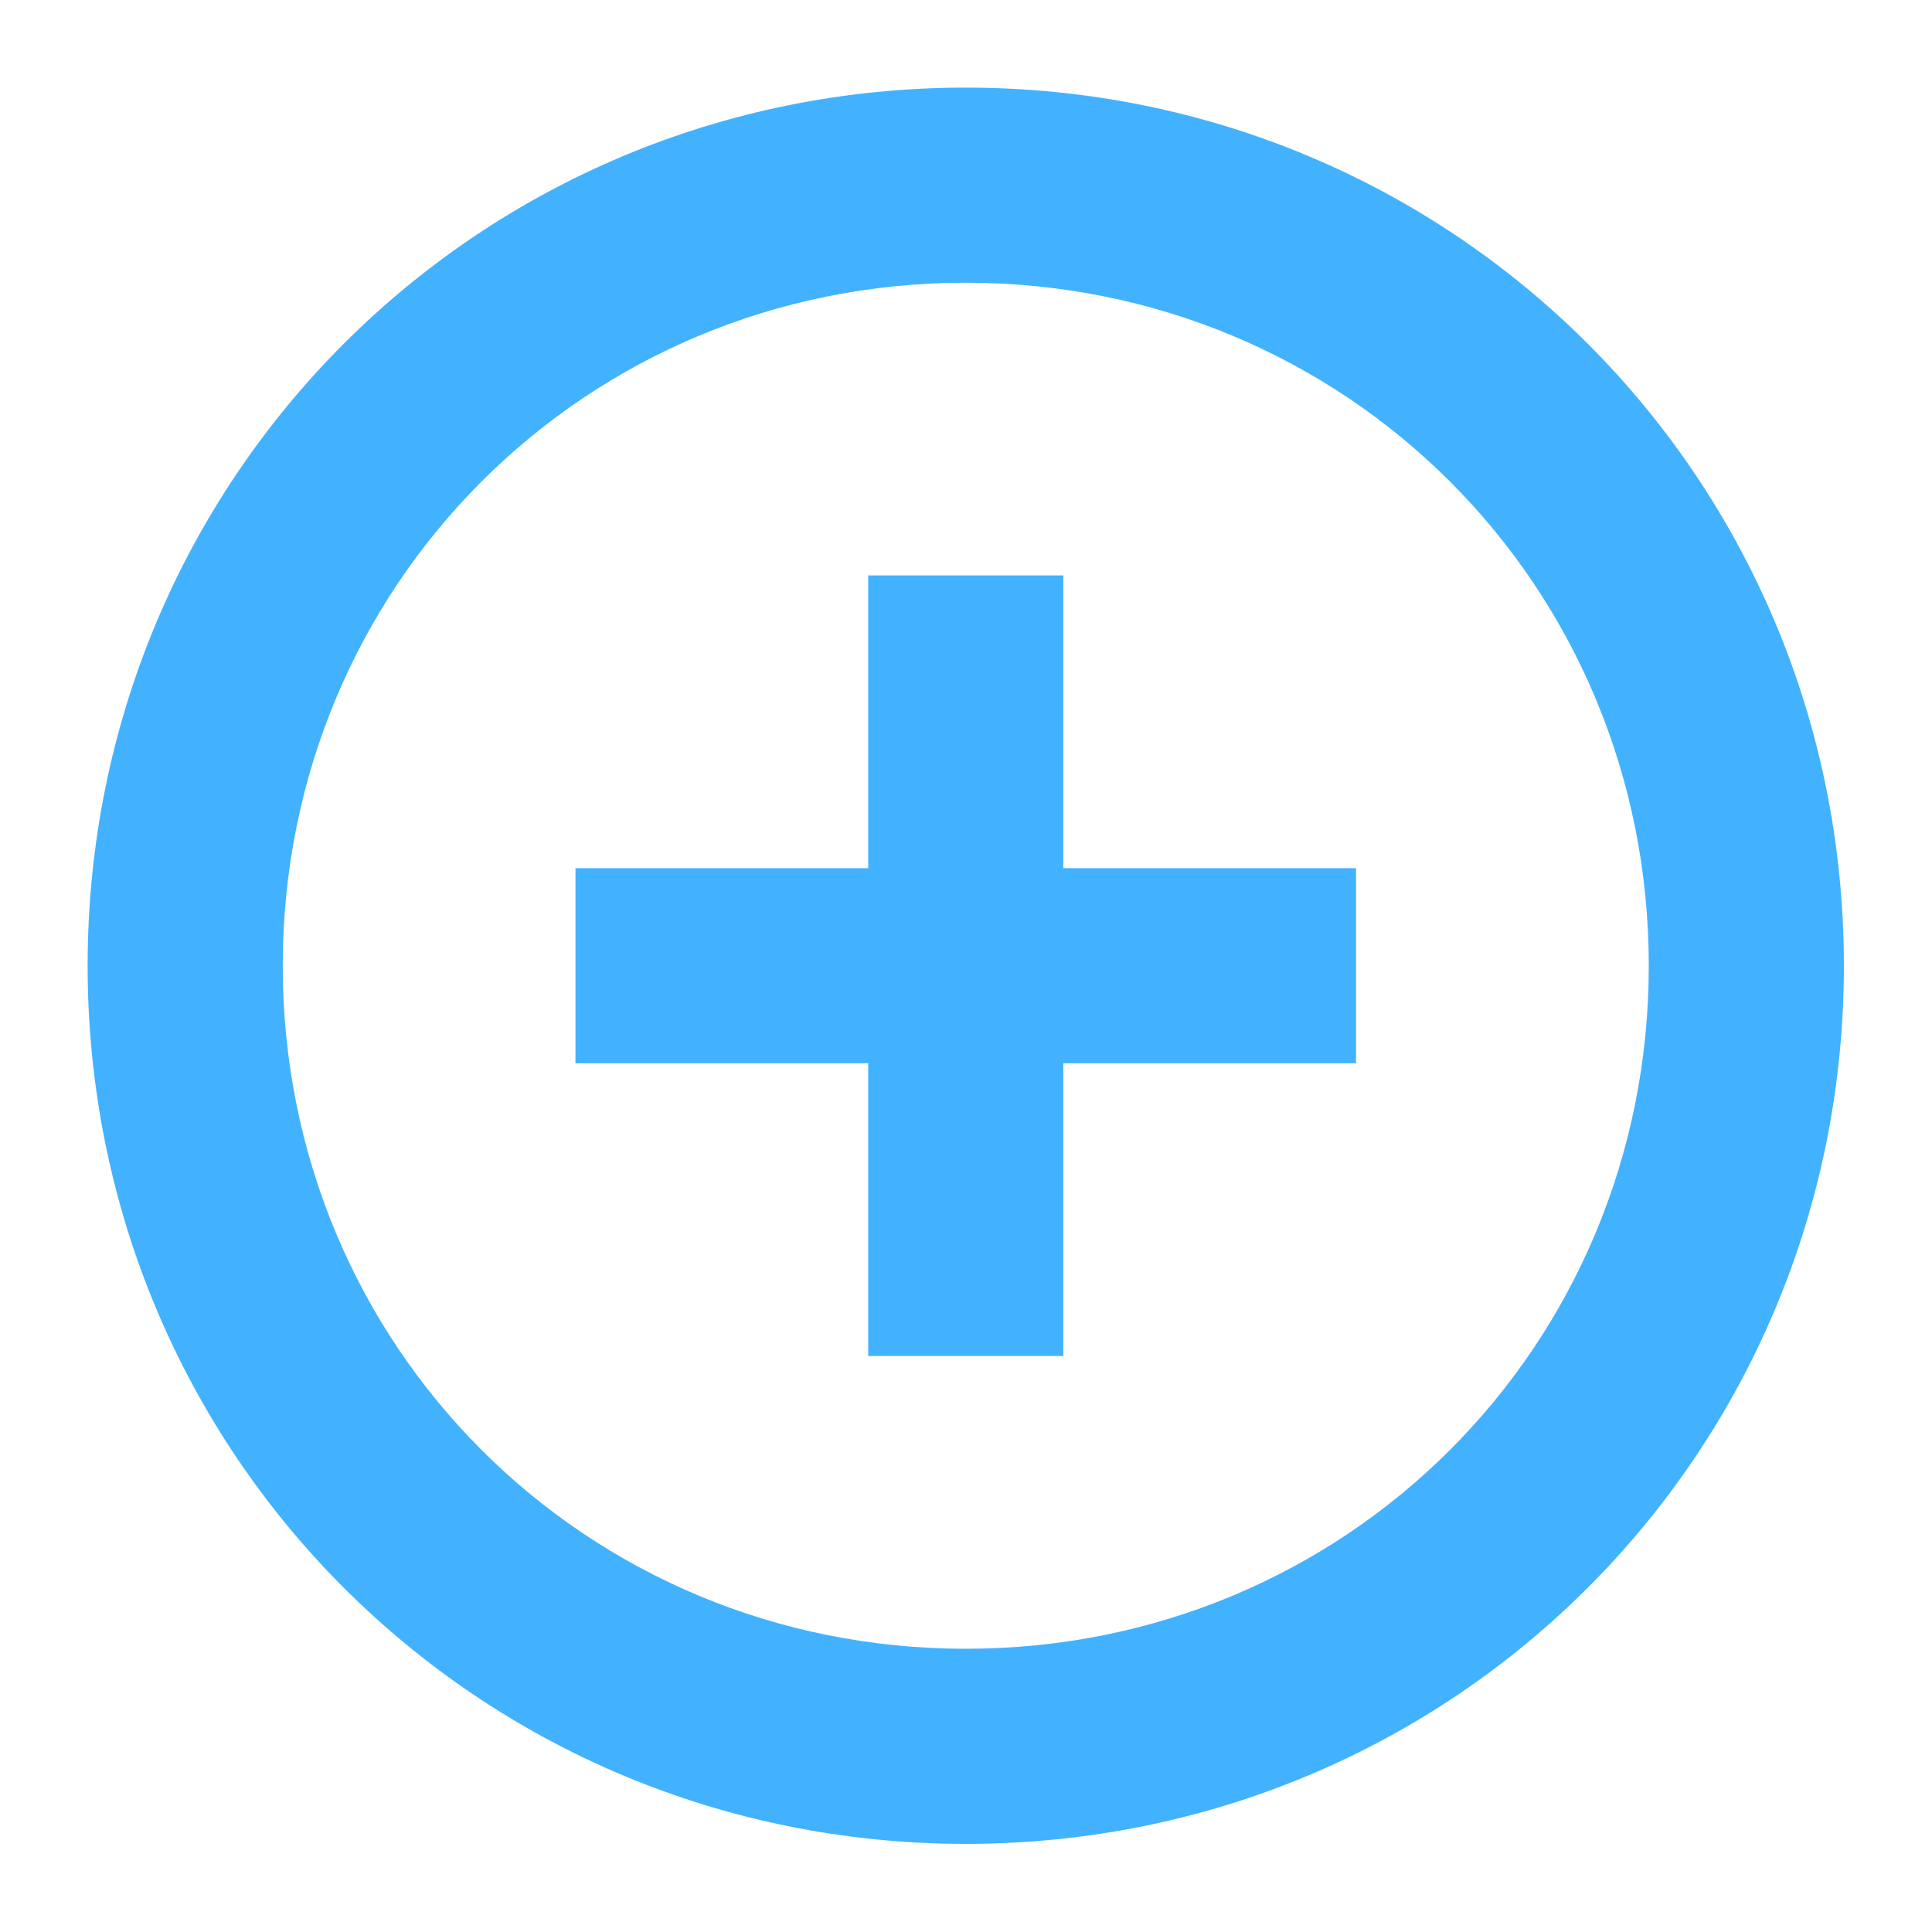 <?xml version="1.0" encoding="UTF-8" standalone="no"?>
<svg
   xmlns:dc="http://purl.org/dc/elements/1.1/"
   xmlns:cc="http://creativecommons.org/ns#"
   xmlns:rdf="http://www.w3.org/1999/02/22-rdf-syntax-ns#"
   xmlns:svg="http://www.w3.org/2000/svg"
   xmlns="http://www.w3.org/2000/svg"
   xmlns:sodipodi="http://sodipodi.sourceforge.net/DTD/sodipodi-0.dtd"
   xmlns:inkscape="http://www.inkscape.org/namespaces/inkscape"
   height="32"
   version="1.1"
   viewBox="0 0 32 32"
   width="32"
   id="svg74"
   sodipodi:docname="page-blue-32.svg"
   inkscape:version="0.92.2 (unknown)">
  <sodipodi:namedview
     pagecolor="#ffffff"
     bordercolor="#666666"
     borderopacity="1"
     objecttolerance="10"
     gridtolerance="10"
     guidetolerance="10"
     inkscape:pageopacity="0"
     inkscape:pageshadow="2"
     inkscape:window-width="1920"
     inkscape:window-height="1176"
     id="namedview76"
     showgrid="false"
     inkscape:zoom="12.083333"
     inkscape:cx="19.804868"
     inkscape:cy="23.113665"
     inkscape:window-x="1920"
     inkscape:window-y="24"
     inkscape:window-maximized="1"
     inkscape:current-layer="svg74" />
  <desc
     id="desc66" />
  <defs
     id="defs68" />
  <g
     id="Page-1"
     style="fill:#37adff;fill-opacity:0.941;fill-rule:evenodd;stroke:none;stroke-width:1"
     transform="matrix(1.503,0,0,1.503,0.966,-0.387)">
    <g
       id="Icons-Device"
       transform="translate(-86,1)"
       style="fill:#37adff;fill-opacity:0.941">
      <g
         id="add-alarm"
         transform="translate(86)"
         style="fill:#37adff;fill-opacity:0.941">
        <path
           d="m 10,0.223 c -5.376,0 -9.677,4.301 -9.677,9.677 0,5.376 4.301,9.677 9.677,9.677 5.376,0 9.677,-4.301 9.677,-9.677 C 19.677,4.524 15.376,0.223 10,0.223 Z M 10,17.427 c -4.193,0 -7.527,-3.333 -7.527,-7.527 0,-4.193 3.333,-7.527 7.527,-7.527 4.193,0 7.527,3.333 7.527,7.527 0,4.193 -3.333,7.527 -7.527,7.527 z M 11.075,5.599 H 8.925 V 8.825 H 5.699 v 2.15 h 3.226 v 3.226 h 2.15 v -3.226 h 3.226 V 8.825 h -3.226 z"
           id="Shape"
           inkscape:connector-curvature="0"
           style="fill:#37adff;fill-opacity:0.941;stroke-width:1.075"
           sodipodi:nodetypes="ssssssssssccccccccccccc" />
      </g>
    </g>
  </g>
</svg>
